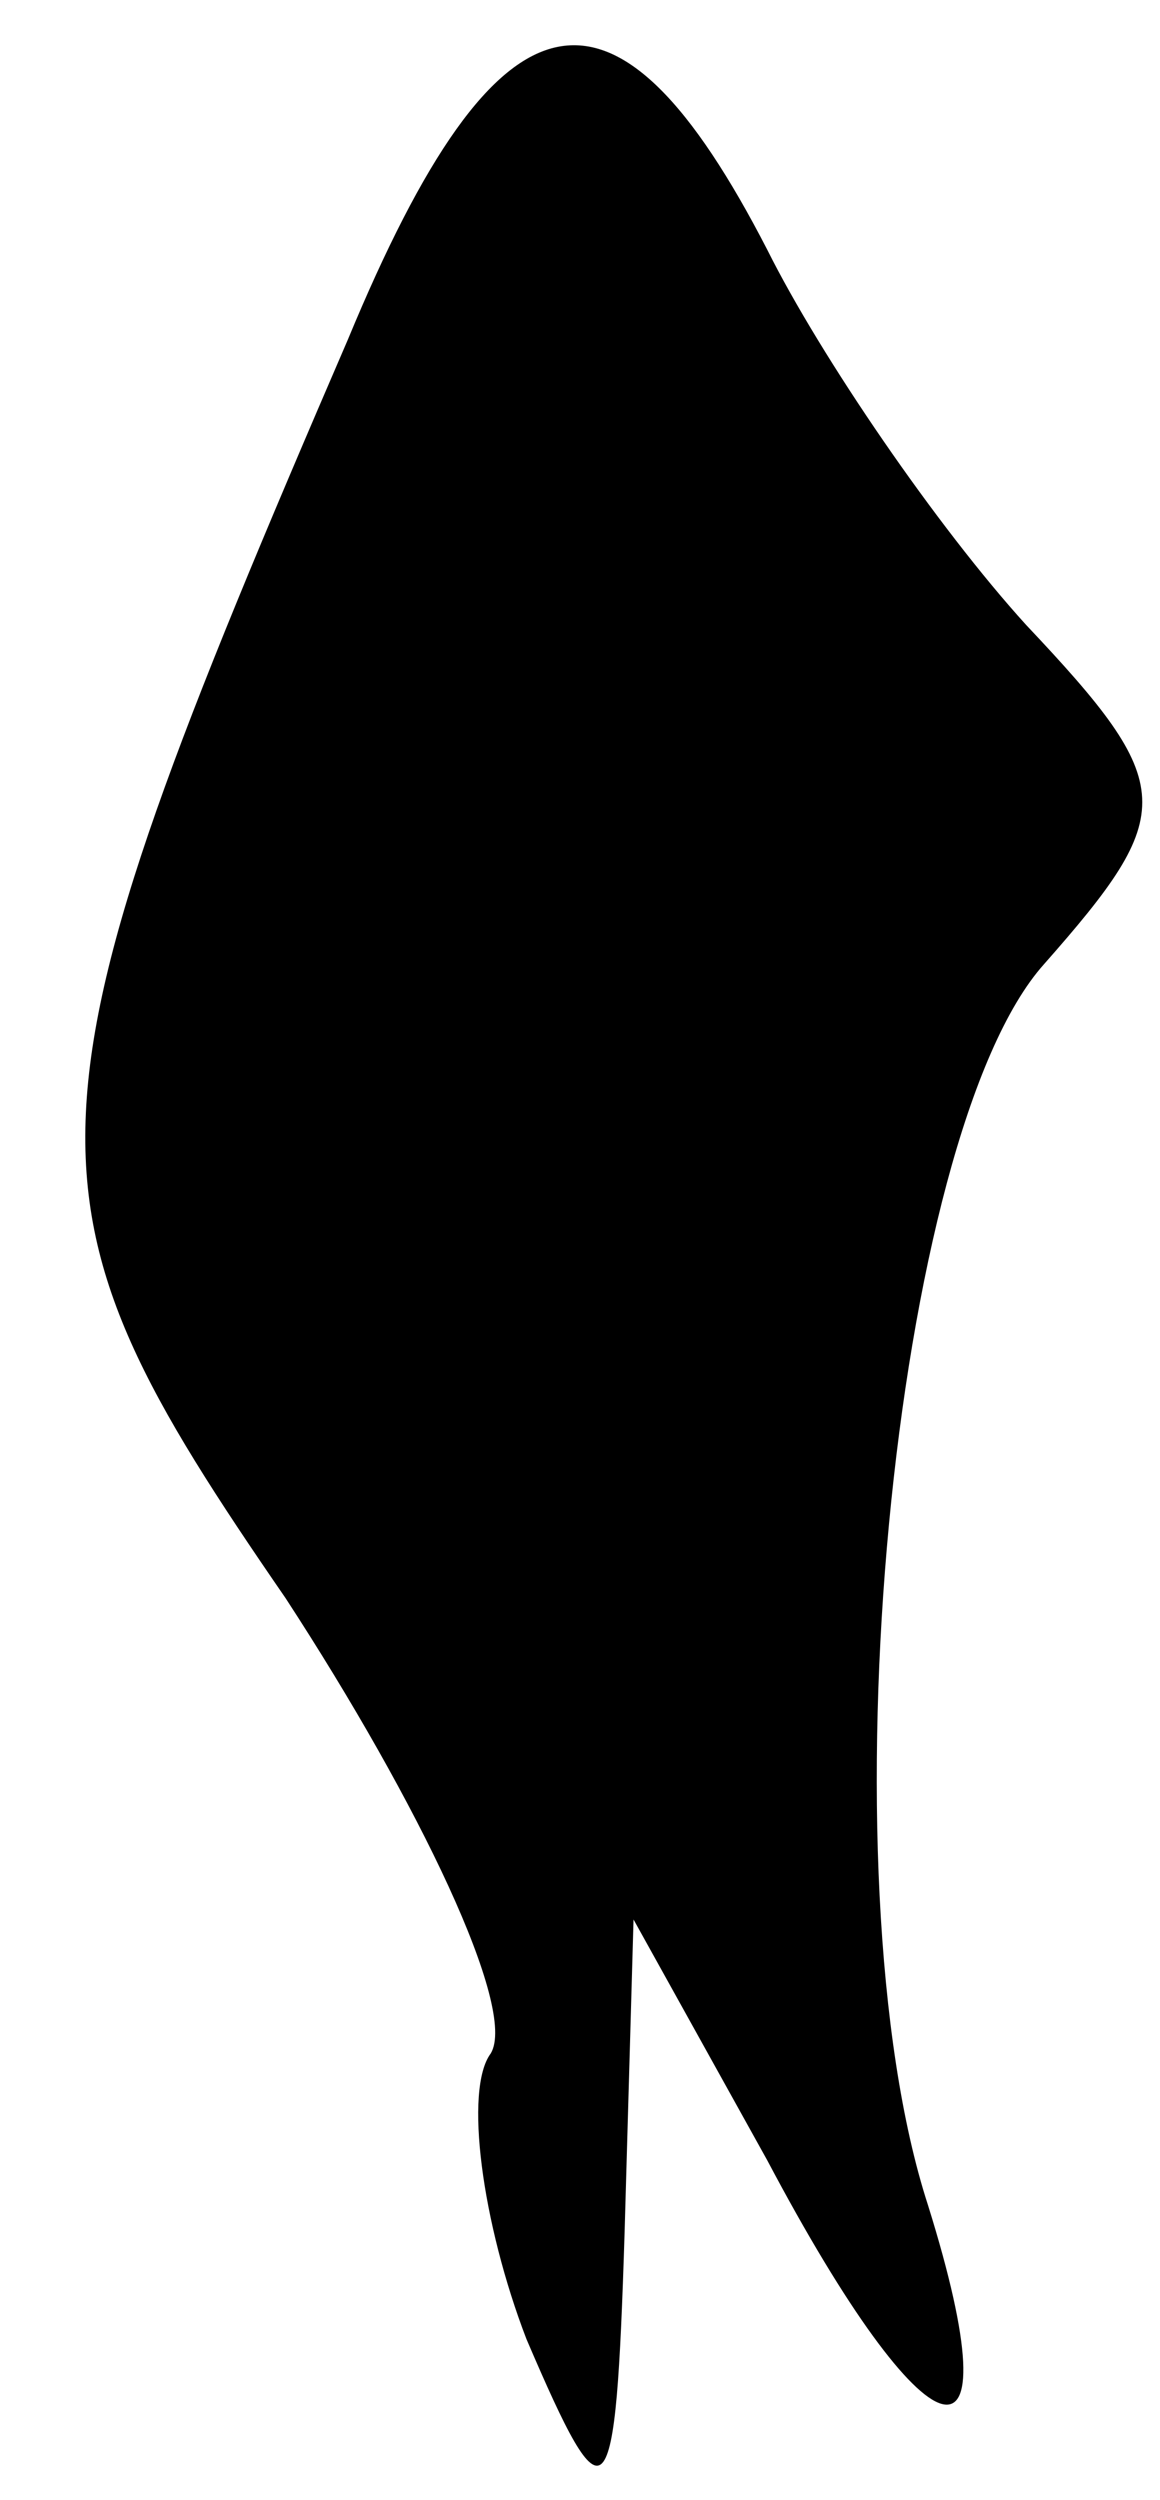 <?xml version="1.0" standalone="no"?>
<!DOCTYPE svg PUBLIC "-//W3C//DTD SVG 20010904//EN"
 "http://www.w3.org/TR/2001/REC-SVG-20010904/DTD/svg10.dtd">
<svg version="1.0" xmlns="http://www.w3.org/2000/svg"
 width="13pt" height="28pt" viewBox="0 0 13 28"
 preserveAspectRatio="xMidYMid meet">
<g transform="translate(0,28) scale(0.1,-0.1)"
fill="#000000" stroke="none">
<path fill="#000000" stroke="none" d="M39 242 c-38 -88 -38 -96 -7 -141 15
-23 26 -46 23 -51 -3 -4 -1 -19 4 -32 9 -21 10 -20 11 12 l1 35 15 -27 c18
-34 28 -37 18 -5 -12 37 -4 120 13 139 15 17 15 20 -2 38 -10 11 -23 30 -29
42 -17 33 -30 31 -47 -10z"/>
</g>
</svg>
